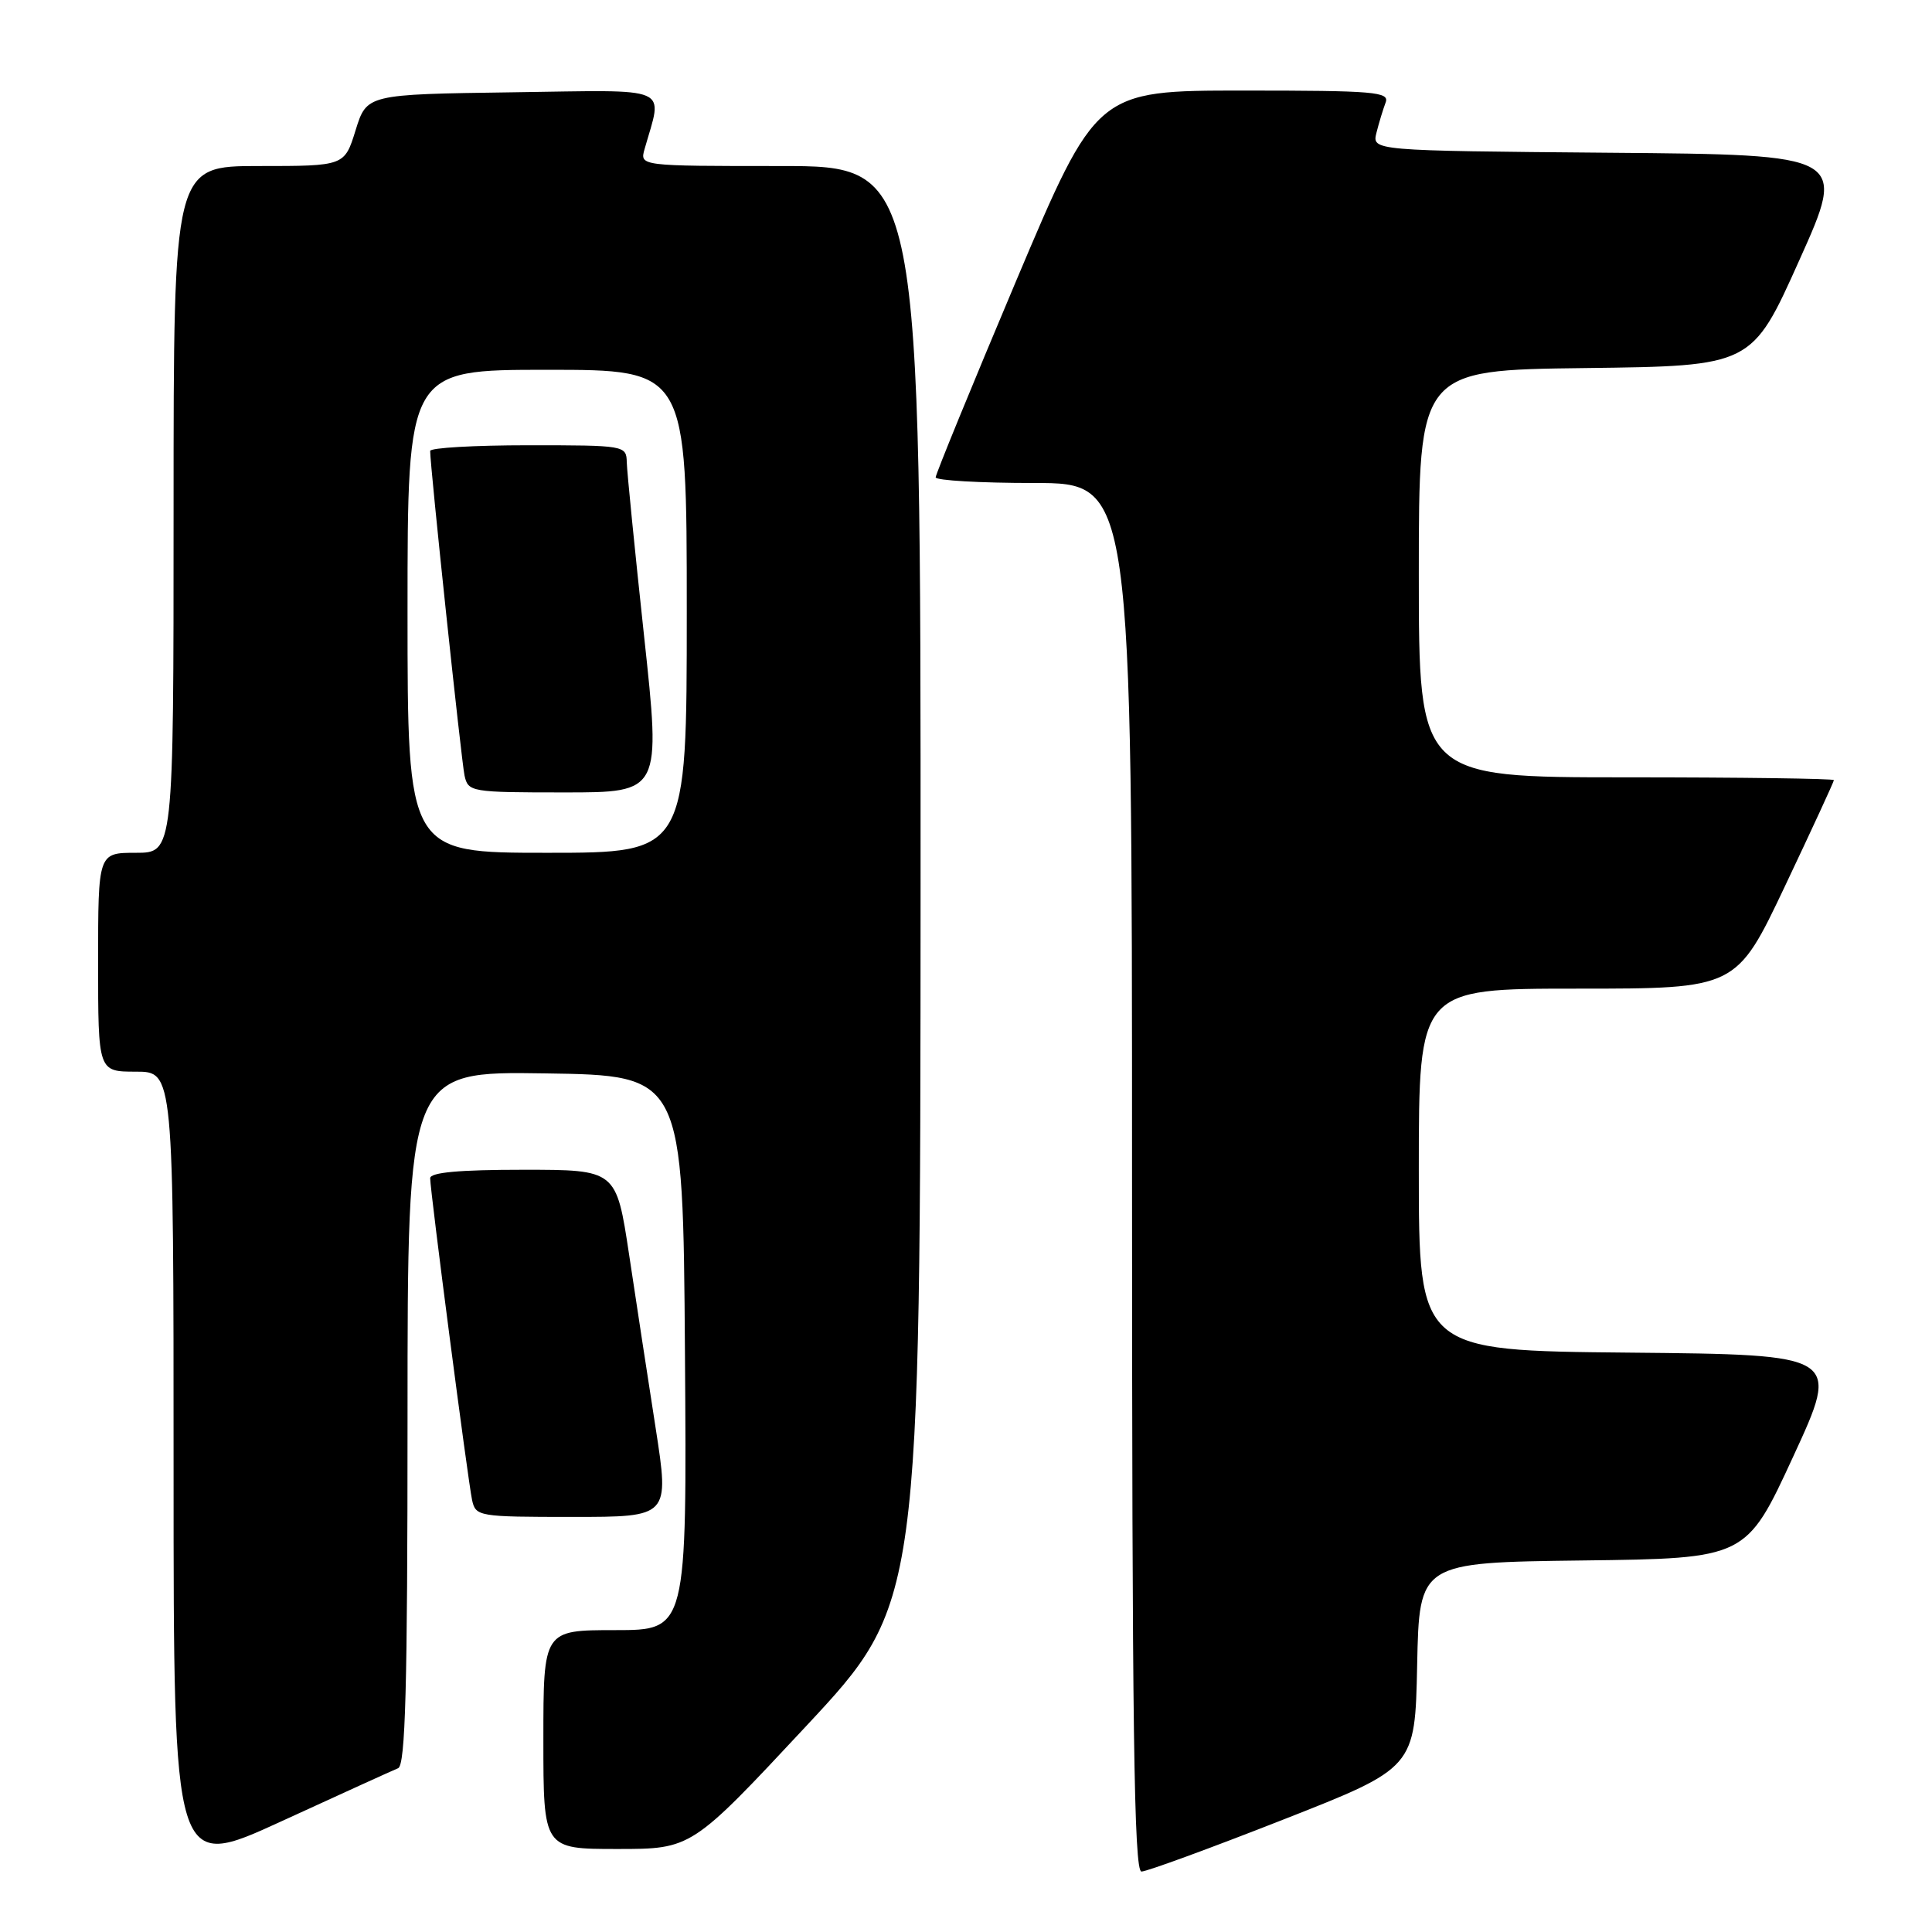 <?xml version="1.0" encoding="UTF-8" standalone="no"?>
<!DOCTYPE svg PUBLIC "-//W3C//DTD SVG 1.1//EN" "http://www.w3.org/Graphics/SVG/1.1/DTD/svg11.dtd" >
<svg xmlns="http://www.w3.org/2000/svg" xmlns:xlink="http://www.w3.org/1999/xlink" version="1.1" viewBox="0 0 256 256">
 <g >
 <path fill="currentColor"
d=" M 52.75 234.30 C 53.72 233.90 54.00 223.66 54.00 187.87 C 54.00 141.95 54.00 141.95 72.25 142.23 C 90.50 142.50 90.50 142.50 90.76 179.25 C 91.02 216.00 91.02 216.00 81.51 216.00 C 72.00 216.00 72.00 216.00 72.00 230.50 C 72.00 245.00 72.00 245.00 81.81 245.00 C 91.63 245.00 91.63 245.00 106.79 228.75 C 121.95 212.50 121.95 212.50 121.98 117.25 C 122.00 22.00 122.00 22.00 103.38 22.00 C 84.77 22.00 84.77 22.00 85.41 19.75 C 87.82 11.26 89.37 11.93 67.93 12.23 C 48.60 12.50 48.60 12.50 47.12 17.25 C 45.65 22.00 45.65 22.00 34.32 22.00 C 23.00 22.00 23.00 22.00 23.00 67.50 C 23.00 113.00 23.00 113.00 18.00 113.00 C 13.00 113.00 13.00 113.00 13.00 127.50 C 13.00 142.00 13.00 142.00 18.00 142.00 C 23.00 142.00 23.00 142.00 23.00 194.94 C 23.00 247.89 23.00 247.89 37.25 241.35 C 45.09 237.75 52.06 234.58 52.75 234.30 Z  M 170.00 241.12 C 187.50 234.25 187.50 234.25 187.78 220.65 C 188.06 207.04 188.06 207.04 209.72 206.77 C 231.38 206.50 231.38 206.50 237.61 193.00 C 243.84 179.50 243.84 179.50 215.92 179.23 C 188.00 178.97 188.00 178.97 188.00 154.98 C 188.00 131.00 188.00 131.00 209.04 131.00 C 230.08 131.00 230.08 131.00 236.54 117.37 C 240.09 109.88 243.00 103.58 243.00 103.37 C 243.00 103.17 230.62 103.00 215.50 103.00 C 188.00 103.00 188.00 103.00 188.00 76.02 C 188.00 49.04 188.00 49.04 210.06 48.77 C 232.13 48.50 232.13 48.50 238.41 34.50 C 244.70 20.50 244.70 20.50 213.24 20.24 C 181.79 19.97 181.79 19.97 182.39 17.58 C 182.72 16.26 183.27 14.47 183.60 13.59 C 184.15 12.17 182.15 12.00 164.76 12.00 C 145.30 12.00 145.30 12.00 134.63 37.25 C 128.77 51.14 123.98 62.84 123.98 63.25 C 123.99 63.66 129.85 64.00 137.00 64.00 C 150.00 64.00 150.00 64.00 150.00 156.00 C 150.00 228.94 150.26 248.00 151.25 247.99 C 151.94 247.99 160.38 244.90 170.00 241.12 Z  M 86.88 189.25 C 85.87 182.79 84.29 172.44 83.36 166.25 C 81.66 155.00 81.66 155.00 69.33 155.00 C 60.88 155.00 57.00 155.35 57.00 156.12 C 57.00 157.81 62.00 196.16 62.55 198.75 C 63.03 200.94 63.37 201.00 75.87 201.00 C 88.70 201.00 88.70 201.00 86.88 189.25 Z  M 54.00 81.00 C 54.00 49.00 54.00 49.00 72.50 49.00 C 91.00 49.00 91.00 49.00 91.00 81.00 C 91.00 113.00 91.00 113.00 72.50 113.00 C 54.00 113.00 54.00 113.00 54.00 81.00 Z  M 85.34 84.25 C 84.11 72.84 83.08 62.49 83.05 61.25 C 83.00 59.03 82.80 59.00 70.00 59.00 C 62.85 59.00 57.00 59.34 57.00 59.75 C 56.98 61.68 61.13 100.77 61.55 102.75 C 62.03 104.94 62.38 105.00 74.81 105.00 C 87.58 105.00 87.58 105.00 85.34 84.25 Z "/>
</g>
</svg>